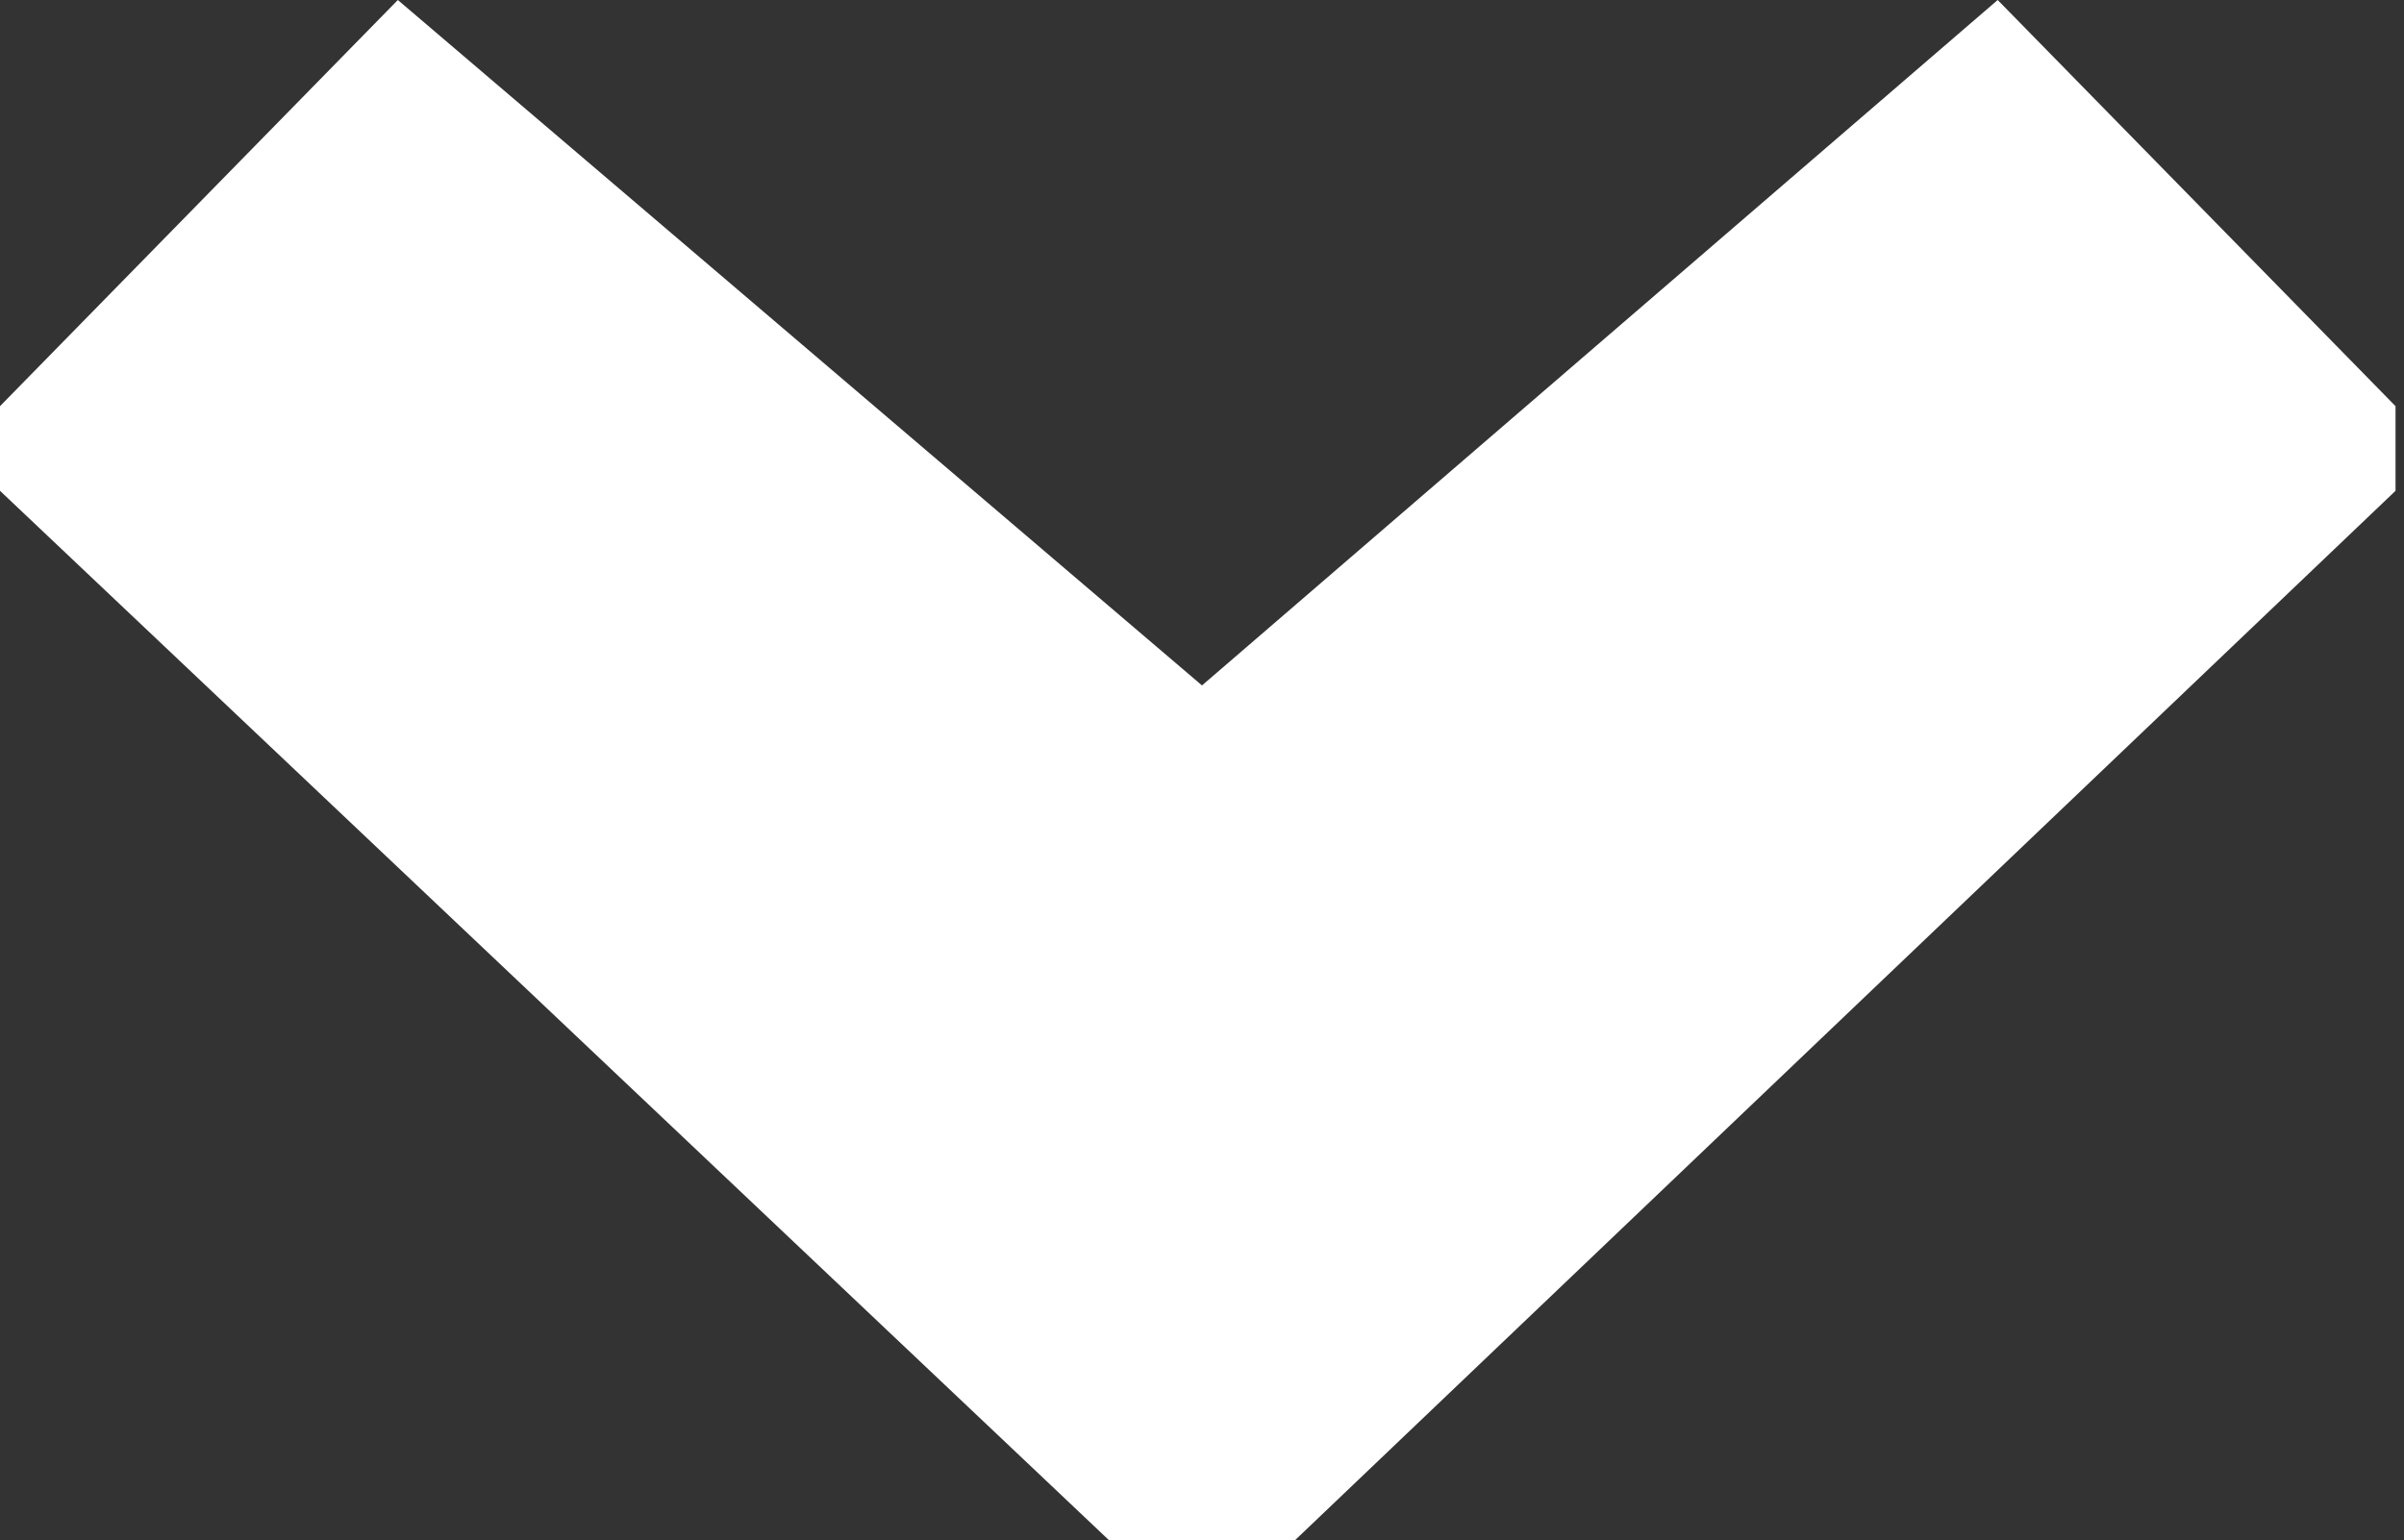 <?xml version="1.0" encoding="utf-8"?>
<!-- Generator: Adobe Illustrator 21.0.0, SVG Export Plug-In . SVG Version: 6.00 Build 0)  -->
<svg version="1.1" id="Слой_1" xmlns="http://www.w3.org/2000/svg" xmlns:xlink="http://www.w3.org/1999/xlink" x="0px" y="0px"
	 viewBox="0 0 28.4 18.2" style="enable-background:new 0 0 28.4 18.2;" xml:space="preserve">
<rect x="0" y="0" width="28.4" height="18.2" fill="#333333" stroke="none"/>
<style type="text/css">
	.st0{fill:#ffffff;}
</style>
<title>Монтажная область 1 копия</title>
<path class="st0" d="M0,5.8v-1L4.7,0l9.5,8.1L23.6,0l4.7,4.8v1L15.3,18.2h-2.2L0,5.8z"/>
</svg>

